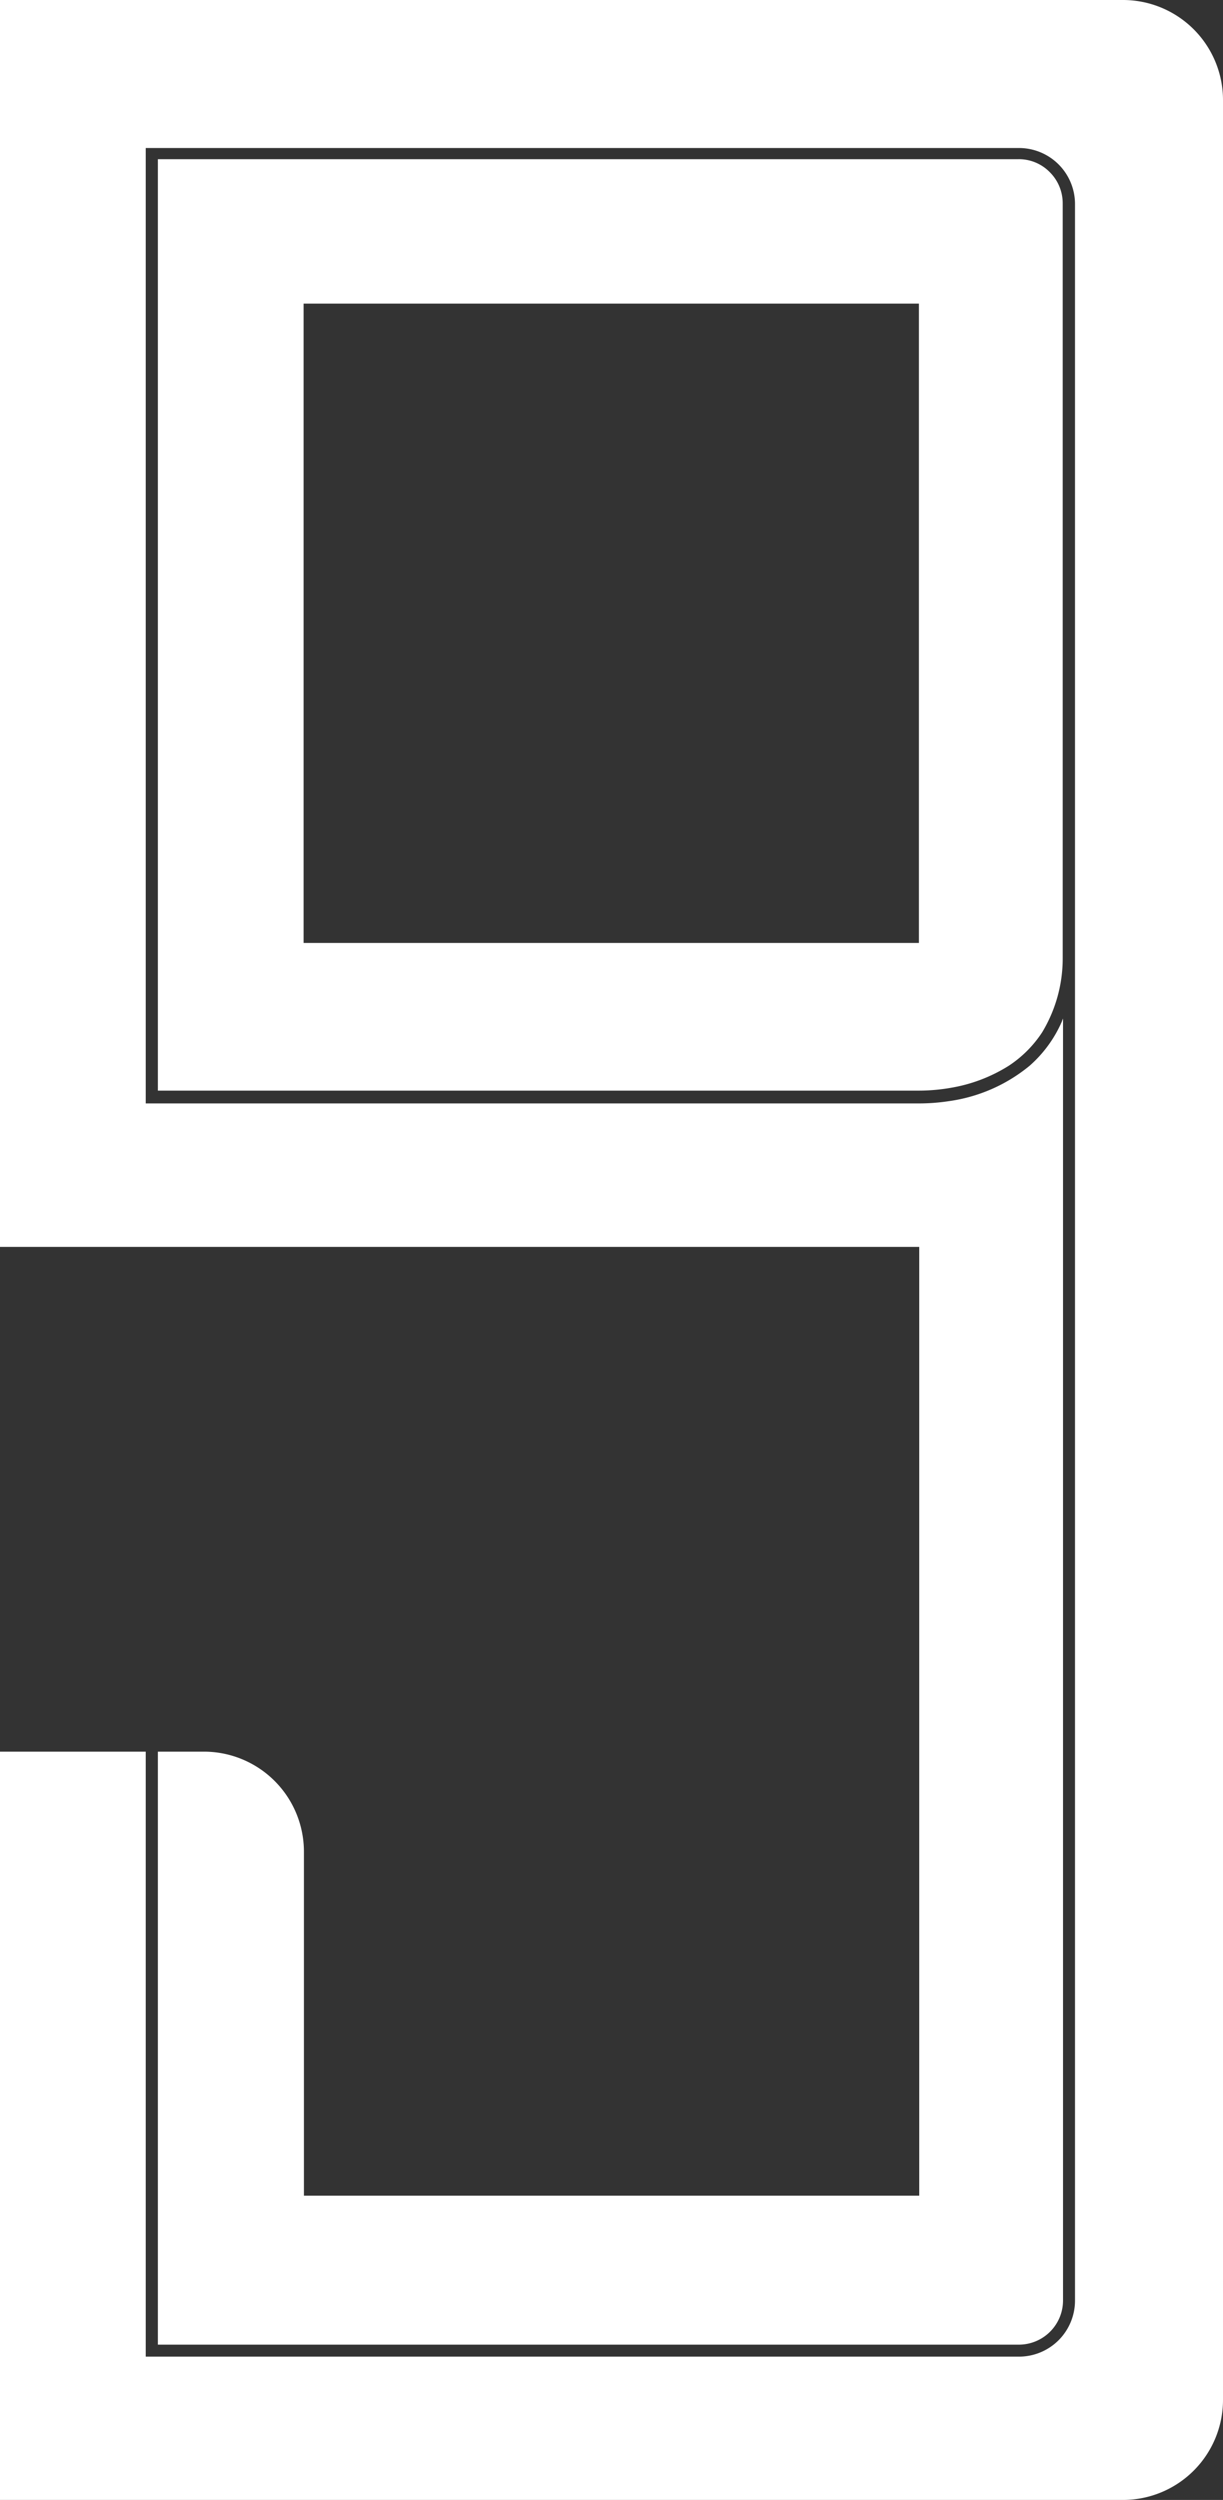 <svg xmlns="http://www.w3.org/2000/svg" viewBox="0 0 75.53 154.38"><rect x="0" y="0" width="75.53" height="154.38" fill="#333333" stroke="none"/><defs><style>.cls-1{fill:#ffffff;}</style></defs><title>Asset 10</title><g id="Layer_2" data-name="Layer 2"><g id="图层_1" data-name="图层 1"><path id="_Compound_Path_" data-name="&lt;Compound Path&gt;" class="cls-1" d="M62.93,9.83H9.75V67.35h47a11.54,11.54,0,0,0,2.06-.19,9.72,9.72,0,0,0,3.48-1.34,7.15,7.15,0,0,0,2.07-2.07,8.82,8.82,0,0,0,1.27-4.56V12.55a2.71,2.71,0,0,0-.8-1.92,2.67,2.67,0,0,0-1.92-.8m-6.16,8.92V58.23h-38V18.75Zm-38,135.63h50.6a6.18,6.18,0,0,0,6.18-6.18V6.18A6.18,6.18,0,0,0,69.35,0H0V77H56.77v58.59h-38V114.35a6.18,6.18,0,0,0-6.18-6.18H9.75v36.62H62.93a2.73,2.73,0,0,0,2.72-2.72V62.9a1.34,1.34,0,0,0-.07.18,7.75,7.75,0,0,1-2,2.74A10,10,0,0,1,58.6,68a12.18,12.18,0,0,1-1.83.14H9v-59H62.93a3.46,3.46,0,0,1,3.46,3.46V58.78h0c0,.1,0,.19,0,.29v83a3.46,3.46,0,0,1-3.46,3.46H9V108.17H0v46.21Z"/></g></g></svg>